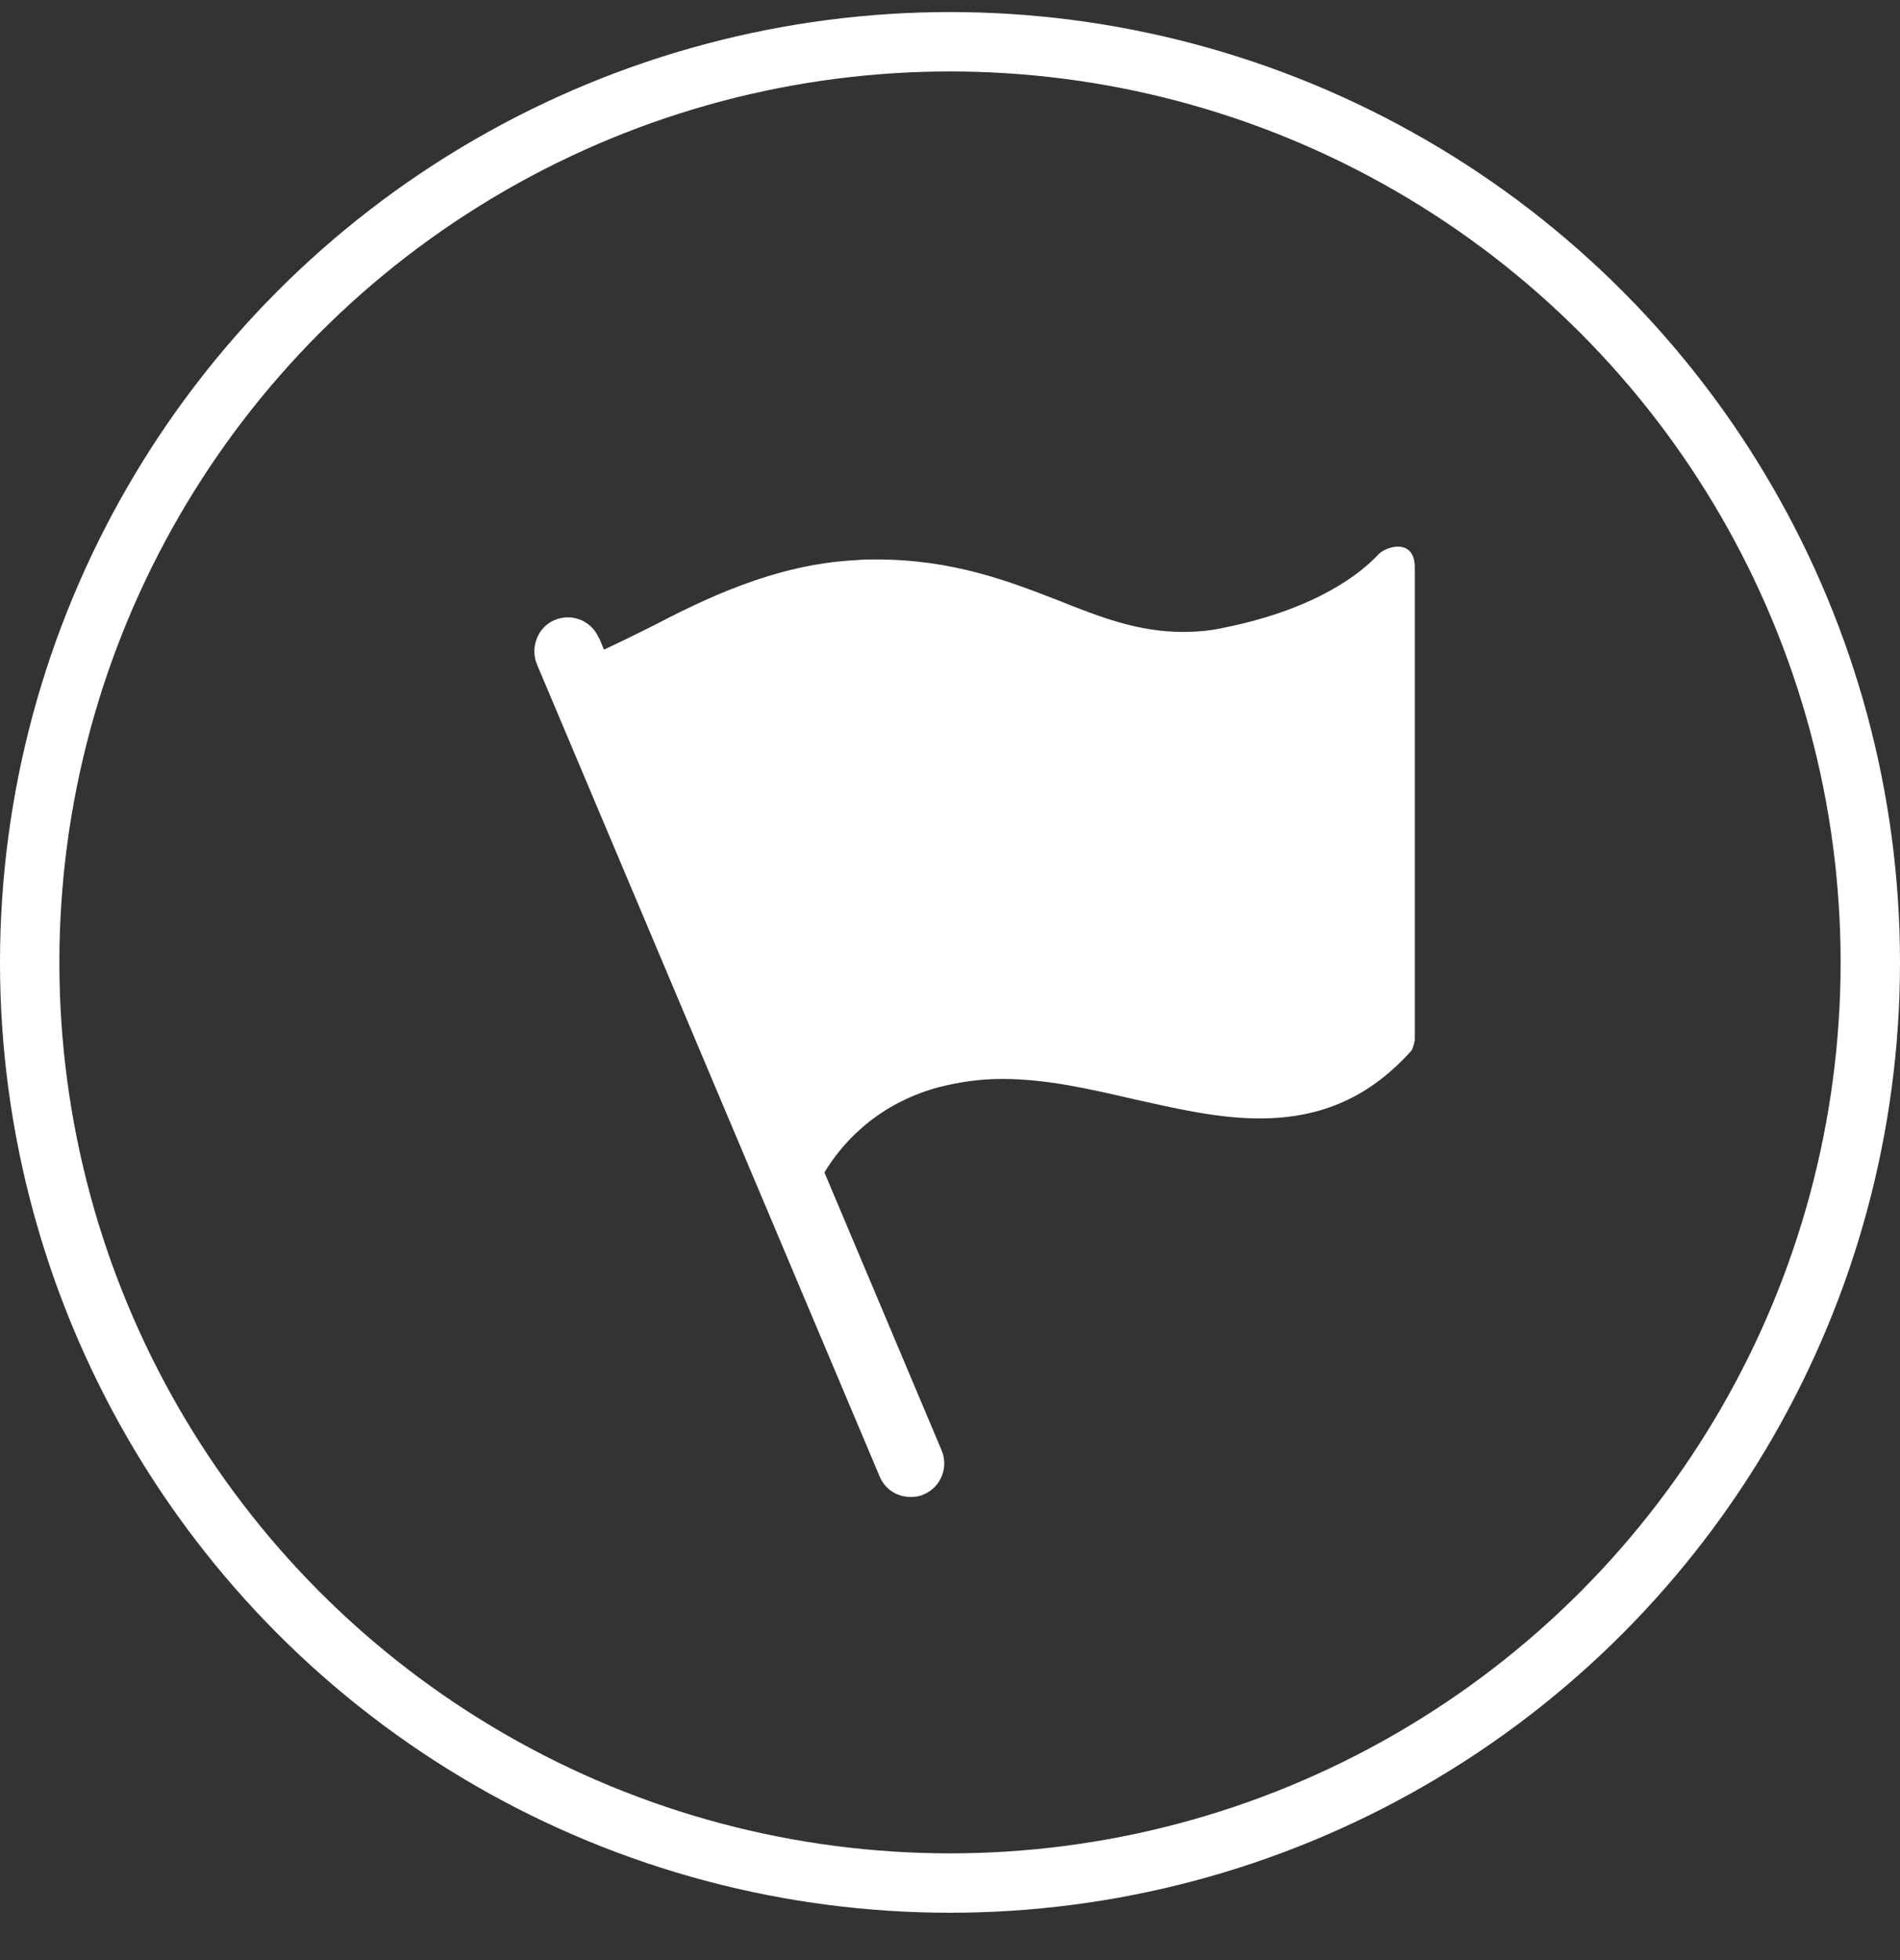 <svg width="32" height="33" viewBox="0 0 32 33" fill="none" xmlns="http://www.w3.org/2000/svg">
<rect x="0" y="0" width="32" height="33" fill="#333333" stroke="none"/>
<g id="Group 322">
<g id="Group 558">
<circle id="Ellipse 18" cx="16" cy="16.203" r="15.5" stroke="white"/>
<path id="Vector" d="M23.828 9.552C23.828 9.065 23.362 9.187 23.218 9.331C22.941 9.63 22.209 10.24 20.647 10.561C20.403 10.617 20.17 10.639 19.926 10.639C19.172 10.639 18.541 10.395 17.82 10.107C16.989 9.785 16.047 9.419 14.761 9.419C14.65 9.419 14.539 9.419 14.428 9.43C13.032 9.497 11.824 10.107 10.948 10.561C10.691 10.69 10.432 10.815 10.172 10.938L10.095 10.749L10.084 10.738C9.962 10.45 9.629 10.317 9.341 10.439C9.208 10.495 9.097 10.605 9.042 10.749C8.986 10.883 8.986 11.049 9.042 11.182L14.816 24.86C14.905 25.07 15.105 25.203 15.337 25.203C15.415 25.203 15.492 25.192 15.559 25.159C15.847 25.037 15.98 24.704 15.858 24.416L13.885 19.739C14.14 19.317 14.706 18.608 15.792 18.309C16.135 18.22 16.49 18.165 16.878 18.165C17.621 18.165 18.341 18.331 19.106 18.508C19.804 18.663 20.514 18.83 21.212 18.83C22.265 18.83 23.074 18.464 23.772 17.688C23.794 17.655 23.817 17.577 23.828 17.511V9.552Z" fill="white"/>
</g>
</g>
</svg>
